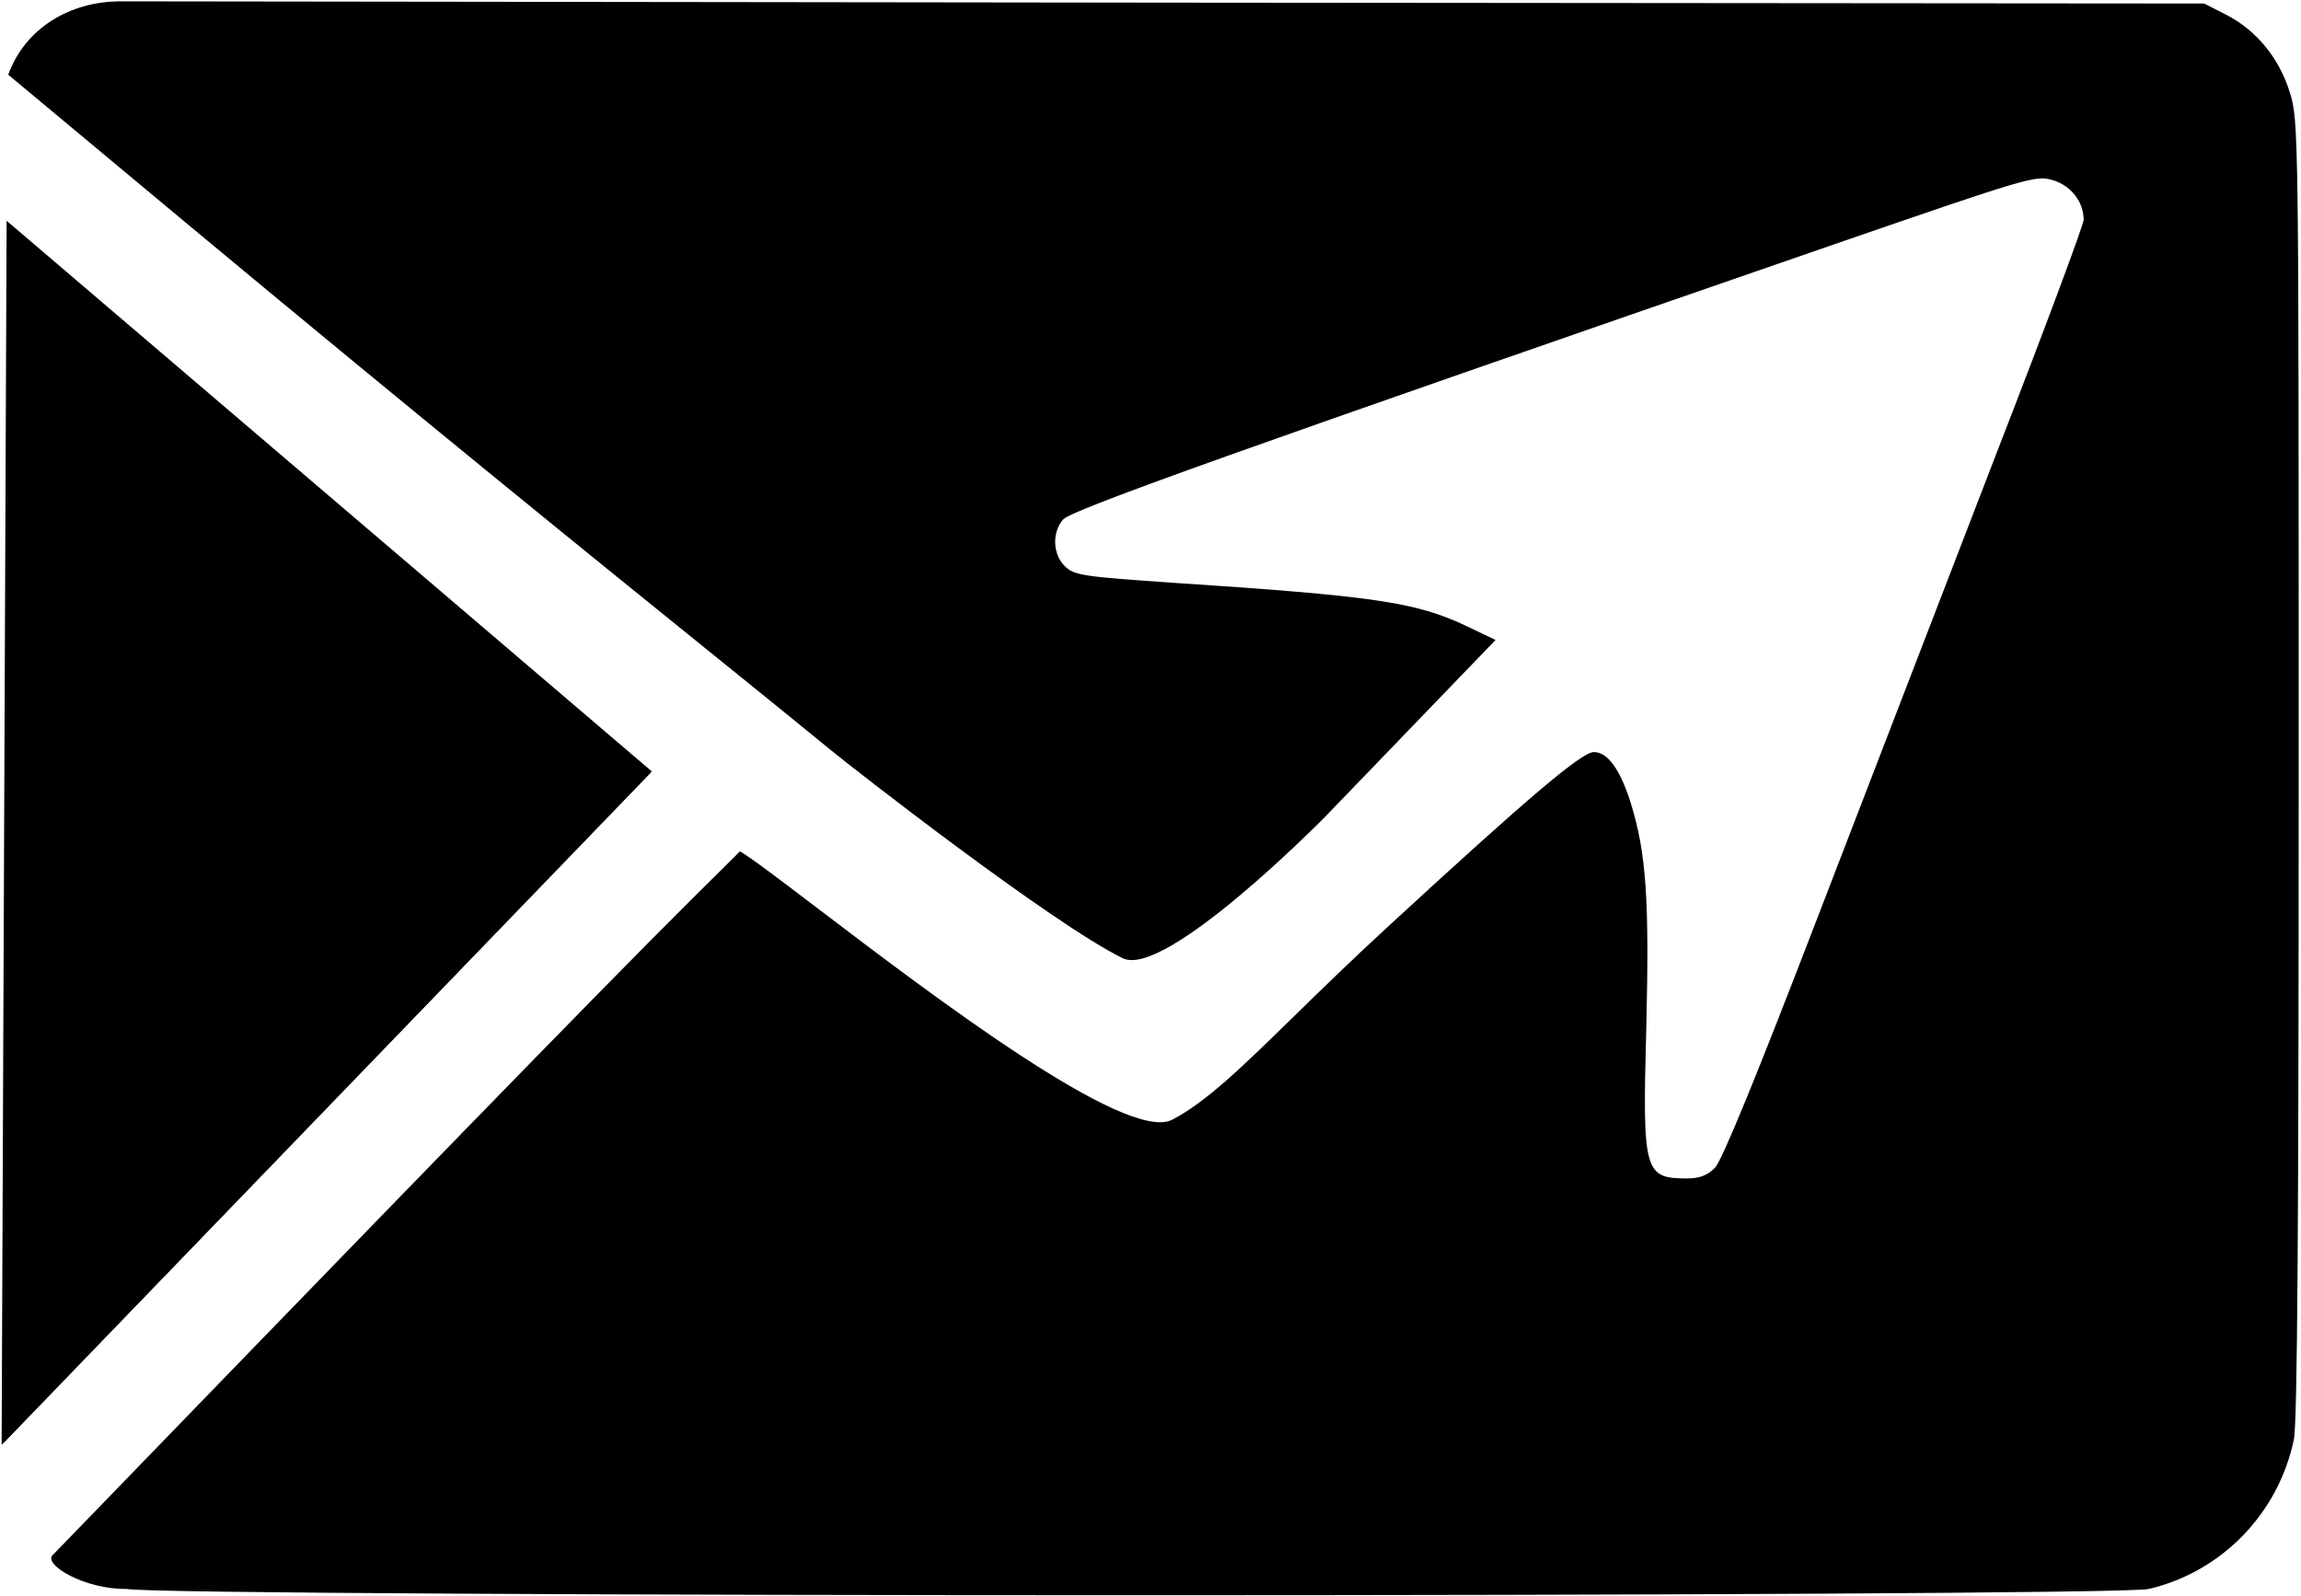 <svg width="698" height="484" viewBox="0 0 698 484" fill="none" xmlns="http://www.w3.org/2000/svg">
<path d="M248.074 275.576L248.048 275.556L248.035 275.546C236.713 266.936 228.041 260.34 224.462 258.241L220.462 262.241C219.305 263.398 218.14 264.546 216.704 265.961C213.175 269.439 208.008 274.53 197.299 285.333C161.178 321.763 74.49 411.306 35.51 451.569L35.49 451.591L35.349 451.737L34.933 452.166C23.599 463.872 16.442 471.265 15.967 471.733C13.067 474.587 25.567 482.167 38.5 482C51.166 484.533 641.035 484.533 651.835 482C673.968 476.8 691.168 459.067 695.835 436.667C696.902 431.733 697.302 371.066 697.302 233.2C697.302 40.666 697.302 36.534 694.635 28.134C691.436 17.601 684.369 9.068 675.168 4.401L668.635 1.068L352.634 0.801L36.633 0.401C21.066 0.401 7.567 8.667 2.5 22.667L56.9 68C129.795 128.637 181.613 170.515 216.699 198.871C231.005 210.433 242.529 219.746 251.566 227.167C258.646 233.002 319.066 280.133 340.566 290.666C353.566 297.036 402.068 247.666 402.068 247.666L453.667 194.133L444.468 189.733C429.401 182.666 416.867 180.799 356.201 176.799C328.734 174.933 325.933 174.533 323.133 171.866C319.4 168.4 319 161.6 322.467 157.6C324.733 154.8 375.402 136.666 556.334 74.133C615.535 53.733 617.535 53.067 622.735 54.667C628.202 56.267 632.068 61.2 632.068 66.667C632.068 68.133 620.202 100 605.535 137.733C597.345 158.921 586.022 188.322 574.955 217.062L574.909 217.182L574.896 217.214L574.795 217.475C566.277 239.595 557.919 261.297 551.268 278.533C532.868 326.4 522.334 352.133 520.201 354.266C517.935 356.533 515.535 357.466 511.935 357.466C498.734 357.466 498.201 355.866 499.401 311.599C500.334 272.933 499.401 258.933 494.734 243.733C491.535 233.466 487.667 228.133 483.535 228.133C479.801 228.133 463.935 241.6 422.068 280.133C410.404 290.829 400.753 300.257 392.461 308.357C376.771 323.685 365.947 334.258 355.567 339.666C341.714 346.794 282.621 301.85 248.074 275.576Z" fill="black"/>
<path d="M1 437.041C77.543 357.765 120.457 313.317 197 234.041" stroke="black"/>
<path d="M2.5 68.041L1 437.041L197 234.041L2.5 68.041Z" fill="black" stroke="black"/>
</svg>
